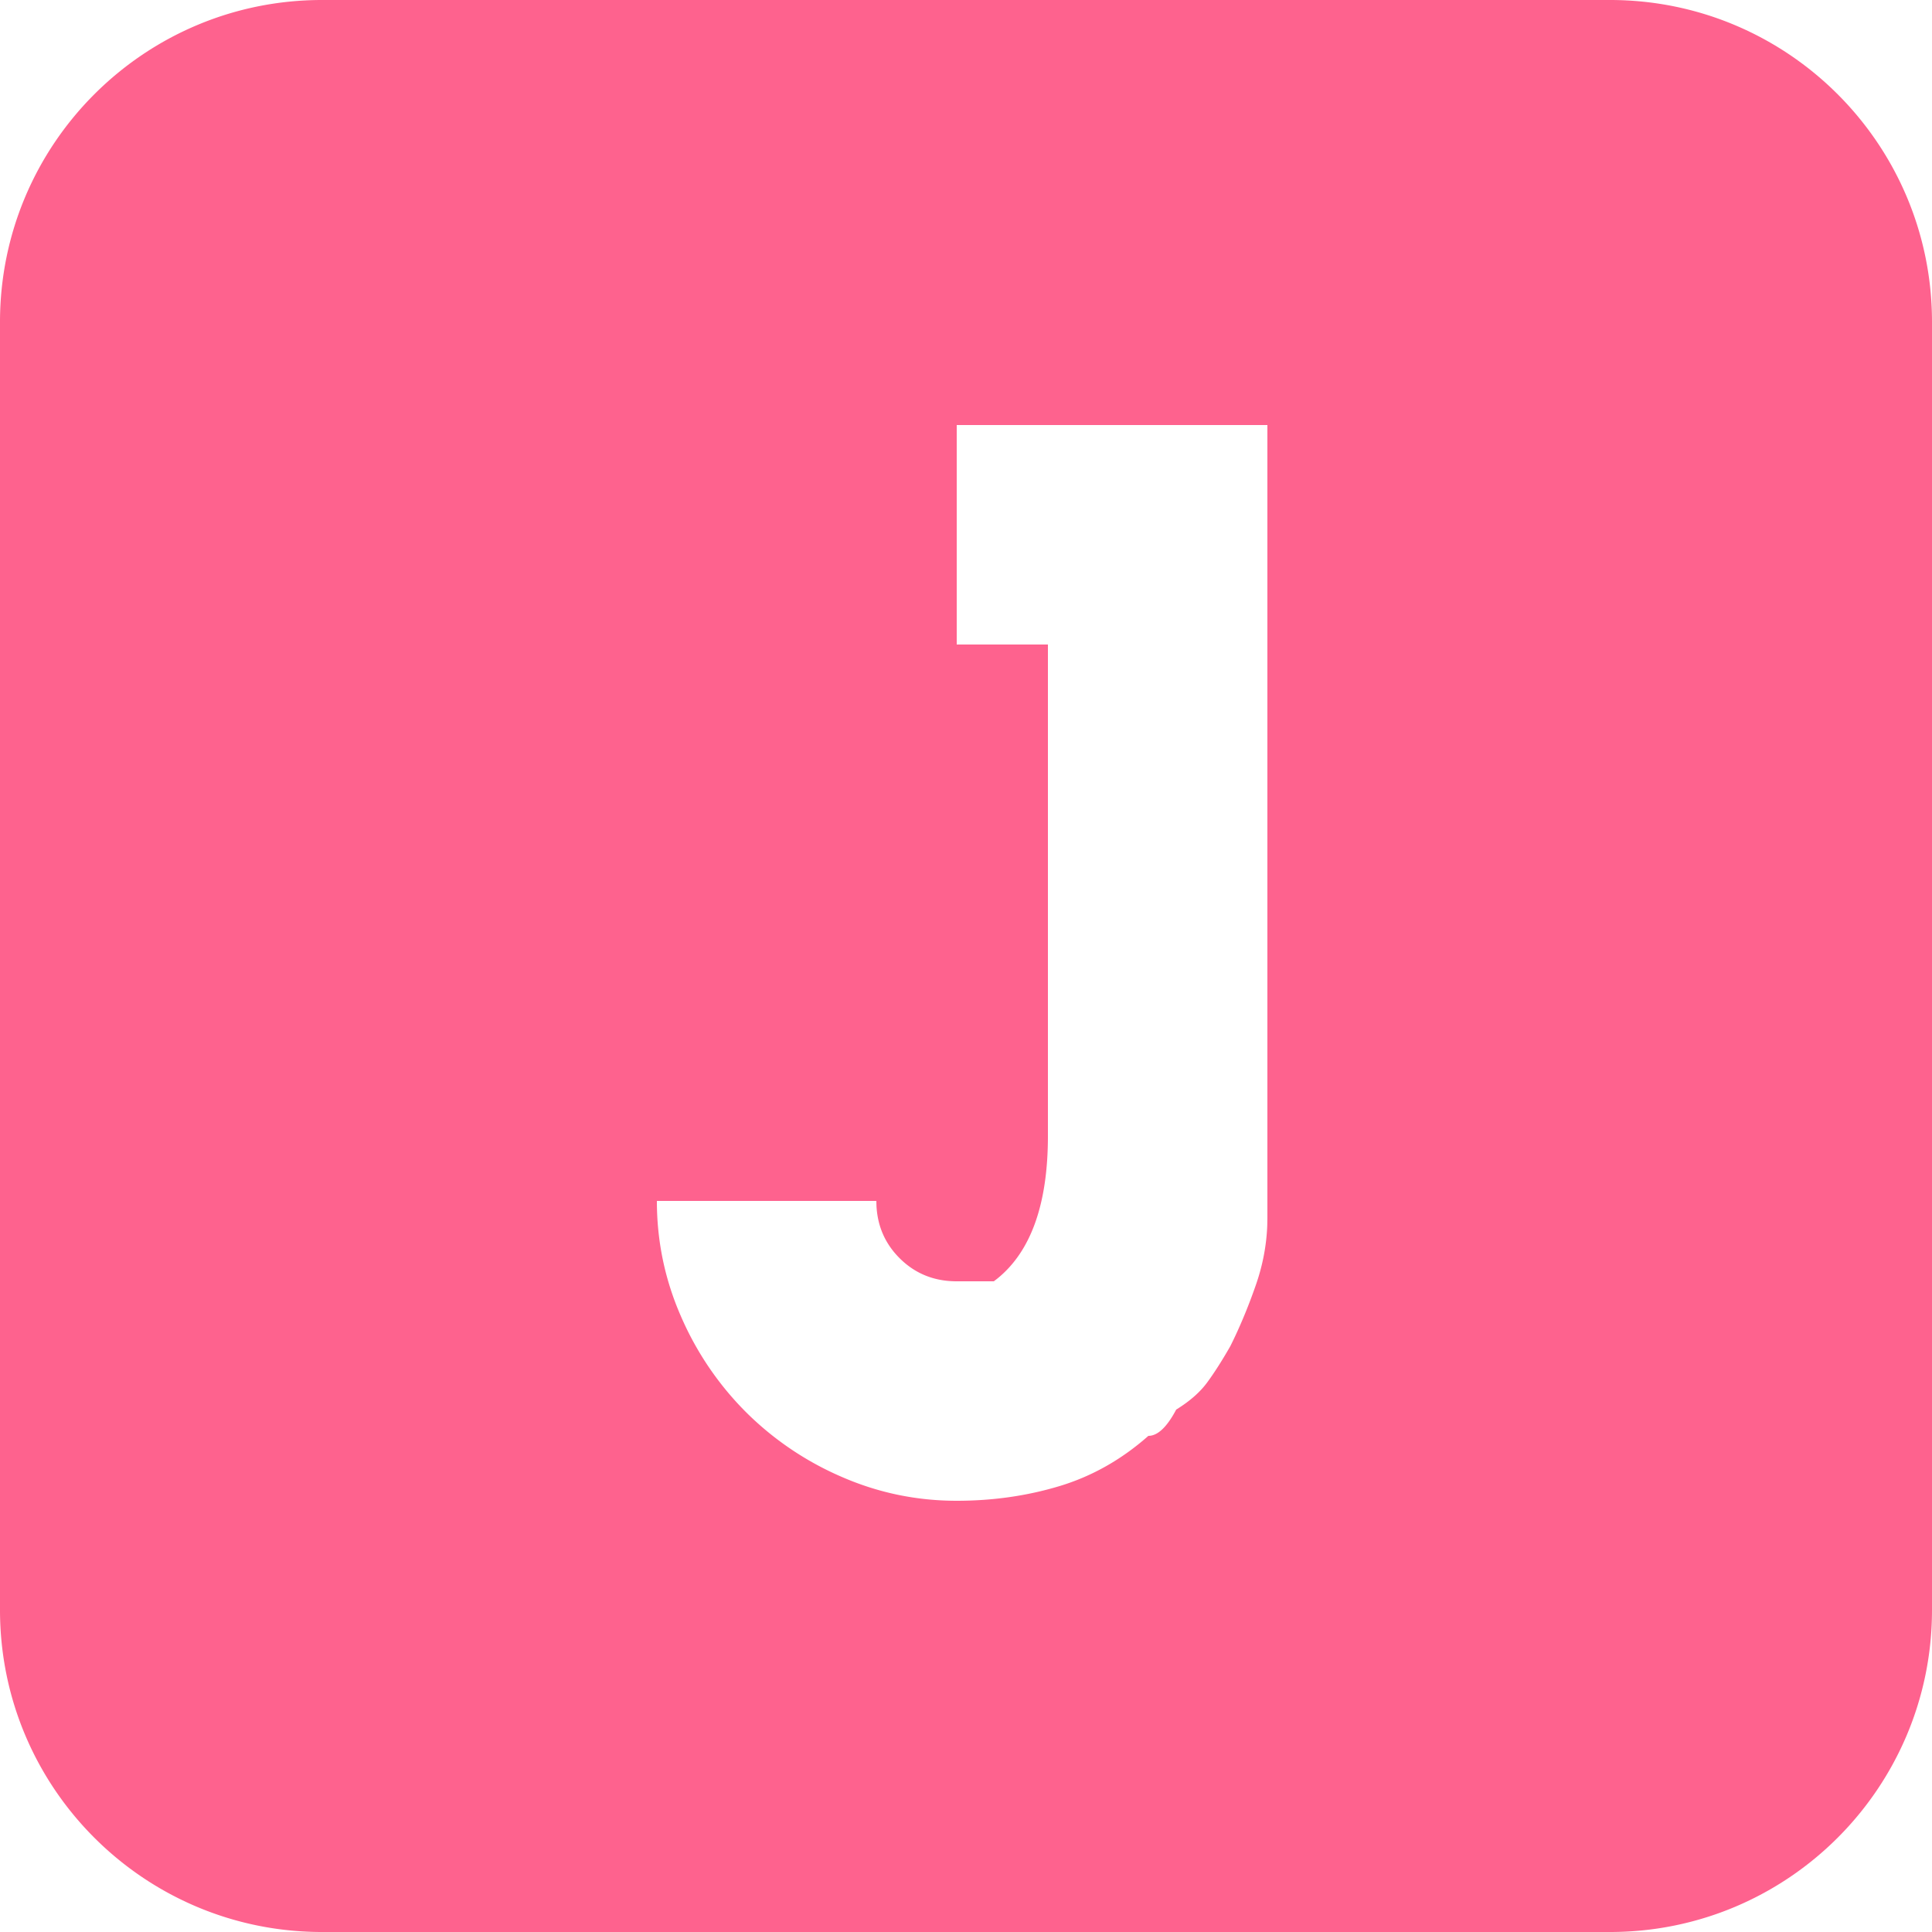 <svg
  t="1725162818828"
  class="icon"
  viewBox="0 0 1024 1024"
  version="1.1"
  xmlns="http://www.w3.org/2000/svg"
  p-id="2348"
  width="256"
  height="256"
>
  <path
    d="M853.33 0C947.61 0 1024 76.401 1024 170.67v682.66C1024 947.61 947.599 1024 853.33 1024H170.67C76.39 1024 0 947.599 0 853.33V170.67C0 76.39 76.401 0 170.67 0h682.66zM671.744 225.28H507.085v116.326h48.333V602.112c0 35.86-8.909 61.03-26.726 75.5l-1.946 1.505h-19.661c-12.012 0-22.118-4.096-30.31-12.288-7.608-7.608-11.674-16.865-12.227-27.761l-0.061-2.55H348.16c0 21.299 4.229 41.646 12.698 61.03a163.717 163.717 0 0 0 34.406 50.79 163.717 163.717 0 0 0 50.79 34.406c19.384 8.468 39.731 12.698 61.03 12.698 19.118 0 37.274-2.591 54.477-7.782 17.203-5.192 32.901-14.06 47.104-26.624 4.915 0 9.83-4.639 14.746-13.926 7.096-4.372 12.564-9.144 16.384-14.336 3.82-5.192 7.916-11.602 12.288-19.251 4.915-9.83 9.421-20.613 13.517-32.358 3.645-10.445 5.663-20.992 6.072-31.642l0.072-3.994V225.28z"
    fill="#FE628E"
    p-id="2349"
  ></path>
</svg>